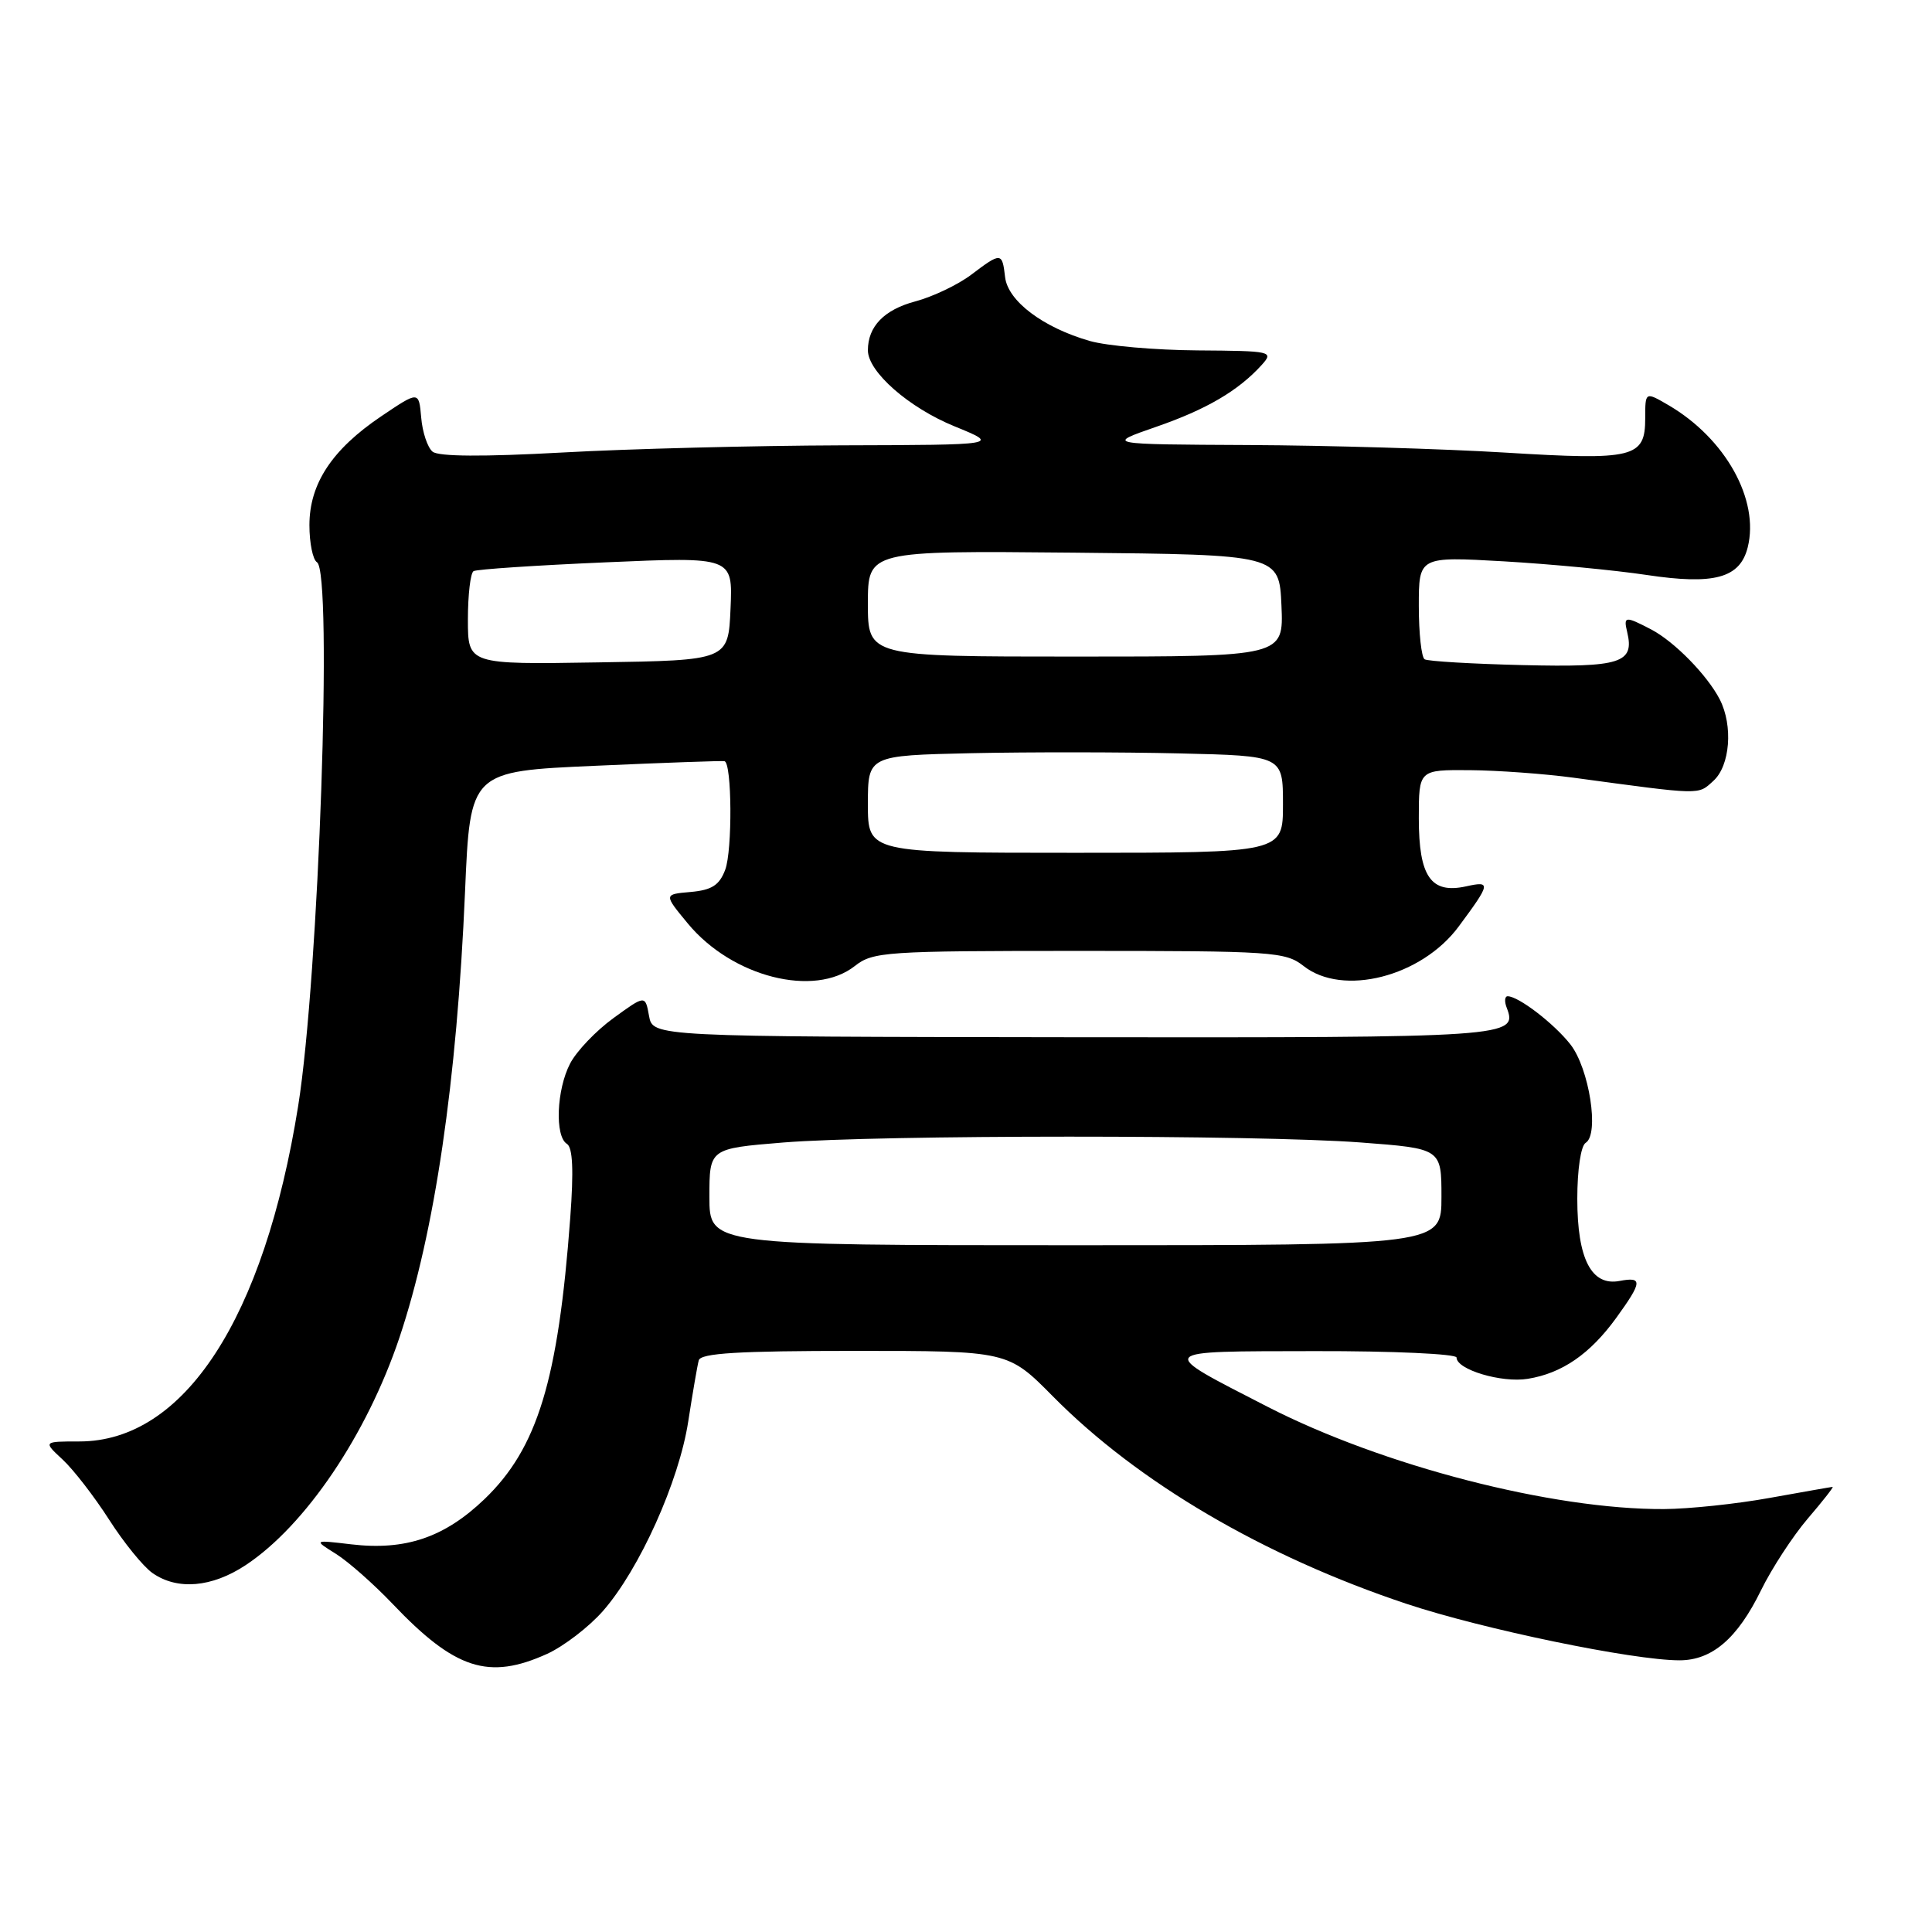 <?xml version="1.0" encoding="UTF-8" standalone="no"?>
<!DOCTYPE svg PUBLIC "-//W3C//DTD SVG 1.1//EN" "http://www.w3.org/Graphics/SVG/1.1/DTD/svg11.dtd" >
<svg xmlns="http://www.w3.org/2000/svg" xmlns:xlink="http://www.w3.org/1999/xlink" version="1.1" viewBox="0 0 256 256">
 <g >
 <path fill="currentColor"
d=" M 72.51 219.14 C 74.71 218.13 78.04 215.58 79.90 213.46 C 84.73 207.95 89.98 196.29 91.20 188.32 C 91.78 184.57 92.40 180.94 92.59 180.25 C 92.85 179.30 97.85 179.00 113.25 179.00 C 133.56 179.00 133.56 179.00 139.53 185.04 C 150.78 196.42 167.43 206.20 186.35 212.51 C 196.40 215.86 216.38 220.00 222.54 220.00 C 226.85 220.00 230.22 217.11 233.33 210.75 C 234.76 207.83 237.56 203.54 239.54 201.22 C 241.53 198.90 243.01 197.01 242.83 197.02 C 242.65 197.03 238.90 197.69 234.50 198.48 C 230.10 199.28 223.80 199.94 220.50 199.96 C 205.71 200.04 183.18 194.22 167.93 186.39 C 153.14 178.79 152.90 179.07 174.25 179.03 C 184.56 179.01 193.00 179.40 193.00 179.88 C 193.00 181.48 198.97 183.27 202.44 182.70 C 206.98 181.97 210.69 179.41 214.15 174.64 C 217.62 169.85 217.68 169.15 214.62 169.73 C 210.87 170.45 209.00 166.82 209.00 158.84 C 209.00 154.98 209.47 151.83 210.11 151.43 C 211.95 150.30 210.58 141.56 208.08 138.38 C 205.91 135.62 201.22 132.02 199.78 132.01 C 199.39 132.00 199.32 132.68 199.64 133.51 C 201.15 137.44 200.22 137.50 142.33 137.44 C 86.50 137.37 86.50 137.37 86.00 134.61 C 85.50 131.84 85.50 131.84 81.29 134.90 C 78.97 136.58 76.38 139.30 75.54 140.93 C 73.74 144.39 73.50 150.57 75.12 151.57 C 75.89 152.05 76.03 155.07 75.56 161.38 C 73.96 182.94 71.22 191.90 64.19 198.65 C 58.88 203.73 53.72 205.48 46.52 204.63 C 41.54 204.04 41.54 204.04 44.52 205.90 C 46.16 206.93 49.52 209.90 52.00 212.50 C 60.29 221.22 64.75 222.66 72.51 219.14 Z  M 32.55 207.39 C 40.47 202.15 48.61 190.10 52.93 177.23 C 57.60 163.30 60.54 143.33 61.62 118.15 C 62.30 102.20 62.30 102.20 78.90 101.47 C 88.03 101.06 95.72 100.79 96.00 100.86 C 96.99 101.10 97.06 112.70 96.09 115.26 C 95.32 117.30 94.31 117.94 91.52 118.19 C 87.94 118.50 87.94 118.50 91.15 122.38 C 97.01 129.46 107.90 132.23 113.27 128.00 C 115.67 126.11 117.33 126.00 143.00 126.00 C 168.67 126.00 170.33 126.11 172.73 128.00 C 177.92 132.09 188.36 129.43 193.29 122.76 C 197.53 117.04 197.59 116.71 194.25 117.45 C 189.60 118.47 188.00 116.16 188.00 108.43 C 188.00 102.00 188.00 102.00 194.75 102.05 C 198.46 102.08 204.65 102.53 208.50 103.05 C 225.65 105.37 224.95 105.36 227.03 103.47 C 229.25 101.47 229.66 96.16 227.88 92.68 C 226.22 89.46 221.87 85.02 218.80 83.41 C 215.35 81.61 215.10 81.63 215.61 83.75 C 216.59 87.86 214.79 88.44 201.83 88.13 C 195.07 87.97 189.19 87.62 188.77 87.36 C 188.35 87.10 188.00 83.93 188.00 80.31 C 188.00 73.74 188.00 73.74 199.25 74.38 C 205.44 74.74 213.97 75.55 218.22 76.19 C 227.15 77.53 230.56 76.60 231.58 72.53 C 233.16 66.23 228.63 58.10 221.09 53.69 C 218.00 51.89 218.00 51.89 218.00 55.41 C 218.00 60.66 216.55 61.02 199.43 59.97 C 191.22 59.47 175.95 59.02 165.50 58.97 C 146.50 58.88 146.50 58.88 153.16 56.57 C 159.87 54.25 164.09 51.77 167.18 48.36 C 168.80 46.56 168.53 46.50 158.68 46.43 C 153.08 46.39 146.66 45.83 144.40 45.18 C 138.20 43.40 133.55 39.89 133.18 36.72 C 132.80 33.41 132.66 33.40 128.68 36.41 C 126.93 37.73 123.60 39.32 121.27 39.94 C 117.15 41.04 115.00 43.26 115.00 46.42 C 115.00 49.26 120.43 54.03 126.50 56.50 C 132.50 58.95 132.50 58.95 111.50 59.01 C 99.95 59.05 83.30 59.47 74.51 59.96 C 64.01 60.54 58.11 60.50 57.32 59.85 C 56.65 59.30 55.97 57.26 55.81 55.32 C 55.50 51.80 55.50 51.80 50.53 55.15 C 44.00 59.55 41.00 64.09 41.00 69.59 C 41.00 71.95 41.45 74.16 42.00 74.50 C 44.10 75.80 42.25 129.39 39.51 146.54 C 35.00 174.74 24.40 191.00 10.52 191.00 C 5.71 191.00 5.71 191.00 8.31 193.41 C 9.74 194.74 12.50 198.31 14.45 201.35 C 16.39 204.39 18.98 207.58 20.21 208.44 C 23.50 210.74 28.07 210.35 32.55 207.39 Z  M 94.00 158.59 C 94.00 152.19 94.00 152.19 103.75 151.39 C 116.50 150.36 166.51 150.35 180.25 151.38 C 191.00 152.19 191.00 152.19 191.00 158.60 C 191.00 165.00 191.00 165.00 142.50 165.00 C 94.00 165.00 94.00 165.00 94.00 158.59 Z  M 115.00 106.55 C 115.00 100.11 115.00 100.11 128.75 99.80 C 136.31 99.64 148.69 99.65 156.25 99.83 C 170.00 100.15 170.00 100.15 170.00 106.58 C 170.00 113.00 170.00 113.00 142.50 113.00 C 115.00 113.00 115.00 113.00 115.00 106.55 Z  M 62.00 82.08 C 62.00 78.80 62.34 75.92 62.75 75.68 C 63.16 75.43 71.06 74.91 80.30 74.51 C 97.10 73.78 97.10 73.78 96.80 80.64 C 96.50 87.50 96.50 87.50 79.25 87.77 C 62.00 88.05 62.00 88.05 62.00 82.08 Z  M 115.00 79.98 C 115.00 72.97 115.00 72.97 142.25 73.23 C 169.50 73.50 169.50 73.50 169.80 80.25 C 170.09 87.00 170.09 87.00 142.55 87.00 C 115.00 87.00 115.00 87.00 115.00 79.98 Z "/>
</g>
</svg>
